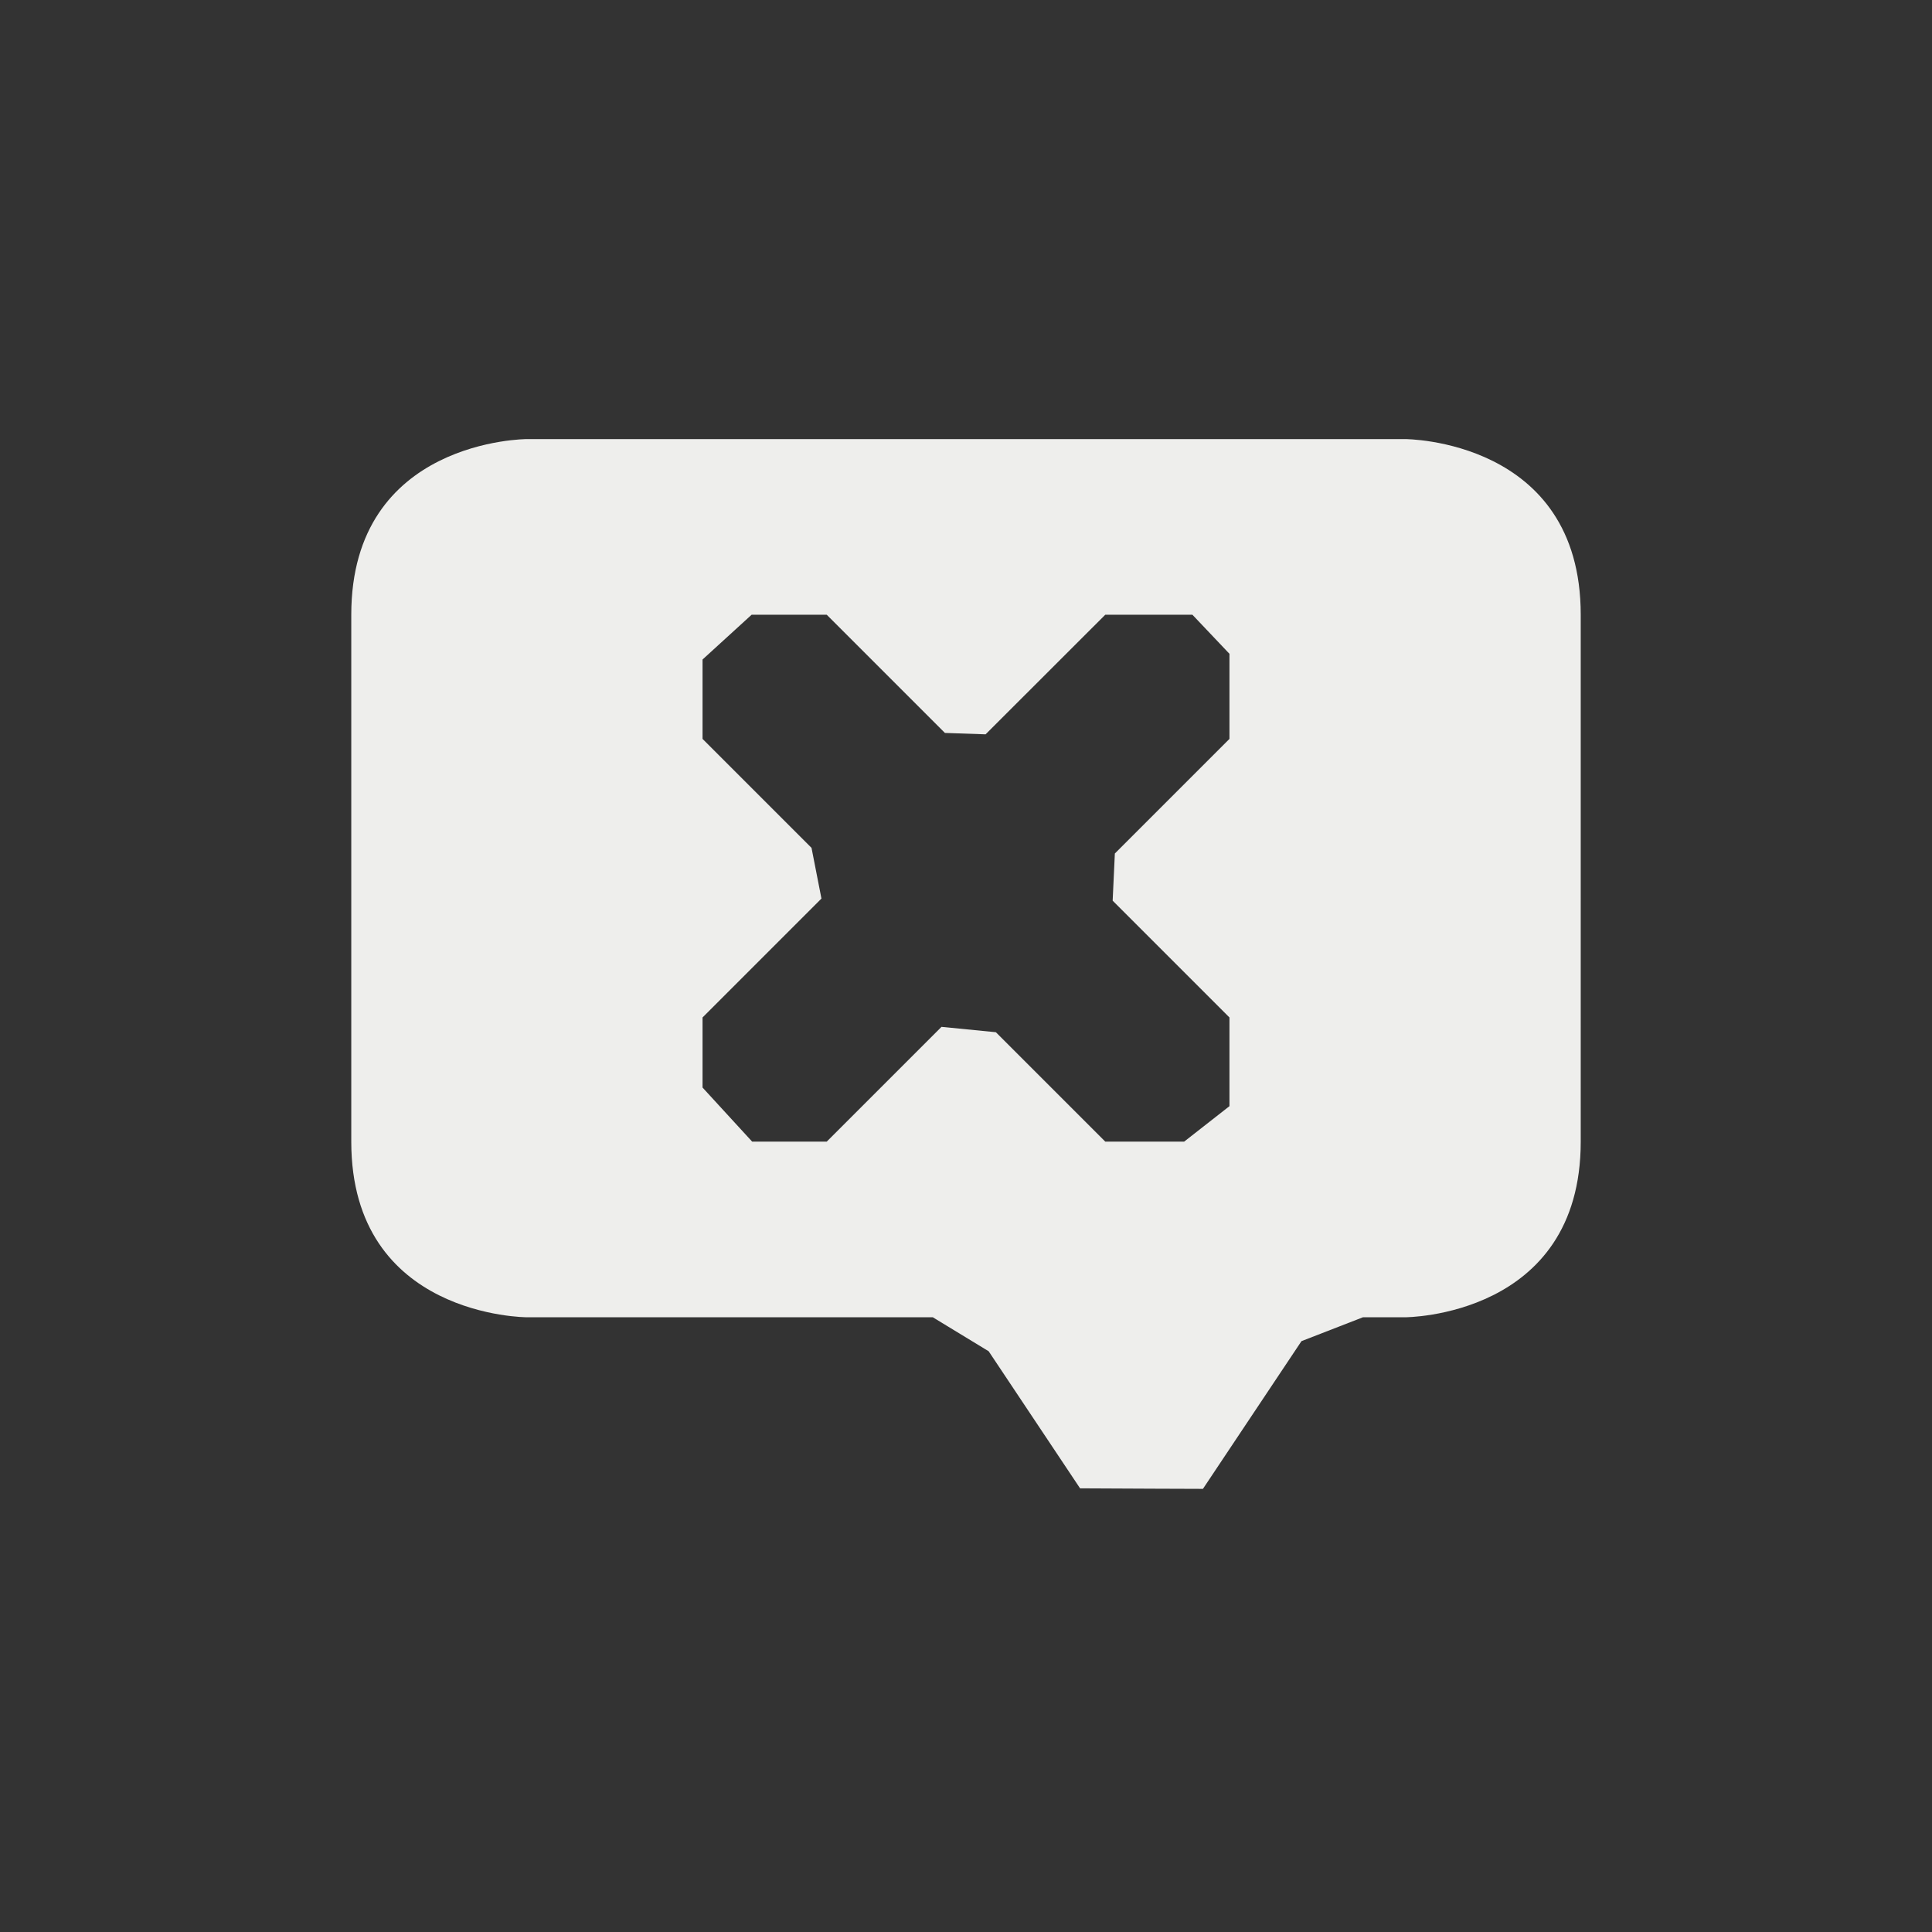 <?xml version="1.0" encoding="UTF-8" standalone="no"?>
<svg
   width="22"
   height="22"
   version="1.1"
   id="svg9"
   sodipodi:docname="delete-comment.svg"
   inkscape:version="1.1.2 (0a00cf5339, 2022-02-04)"
   xmlns:inkscape="http://www.inkscape.org/namespaces/inkscape"
   xmlns:sodipodi="http://sodipodi.sourceforge.net/DTD/sodipodi-0.dtd"
   xmlns="http://www.w3.org/2000/svg"
   xmlns:svg="http://www.w3.org/2000/svg">
  <rect width="100%" height="100%" fill="#333333" stroke="none"/>
  <sodipodi:namedview
     id="namedview11"
     pagecolor="#000000"
     bordercolor="#666666"
     borderopacity="1.0"
     inkscape:pageshadow="2"
     inkscape:pageopacity="0"
     inkscape:pagecheckerboard="0"
     showgrid="false"
     inkscape:zoom="26.580787"
     inkscape:cx="10.684409"
     inkscape:cy="18.17102"
     inkscape:window-width="572"
     inkscape:window-height="349"
     inkscape:window-x="577"
     inkscape:window-y="394"
     inkscape:window-maximized="1"
     inkscape:current-layer="g7" />
  <defs
     id="defs3">
    <style
       id="current-color-scheme"
       type="text/css">
   .ColorScheme-Text { color:#eeeeec; } .ColorScheme-Highlight { color:#367bf0; } .ColorScheme-NeutralText { color:#ffcc44; } .ColorScheme-PositiveText { color:#3db47e; } .ColorScheme-NegativeText { color:#dd4747; }
  </style>
  </defs>
  <g
     transform="translate(3,3)"
     id="g7">
    <path
       style="fill:currentColor"
       class="ColorScheme-Text"
       d="M 3,2 C 3,2 1,2 1,4 v 6 c 0,2 2,2 2,2 h 4.622 v 0 l 0.636,0.387 1.041,1.561 0.838,0.004 0.561,0.002 1.122,-1.682 v 0 L 12.52,12 H 13 c 0,0 2,0 2,-2 V 4 C 15,2 13,2 13,2 Z M 5,4.51 5.559,4 H 6.414 l 1.346,1.346 0.463,0.016 v 0 L 9.586,4 h 0.992 V 4 L 11,4.445 V 5.414 L 9.695,6.719 9.67,7.256 v 0 L 11,8.586 v 1.01 0 L 10.484,10 H 9.586 L 8.34,8.754 7.721,8.693 v 0 L 6.414,10 H 5.565 v 0 L 5,9.384 V 8.586 L 6.354,7.232 v 0 L 6.241,6.655 5,5.414 Z"
       id="path5"
       sodipodi:nodetypes="csscccccccccccsscccccccccccccccccccccccccccccccccc" />
  </g>
</svg>
